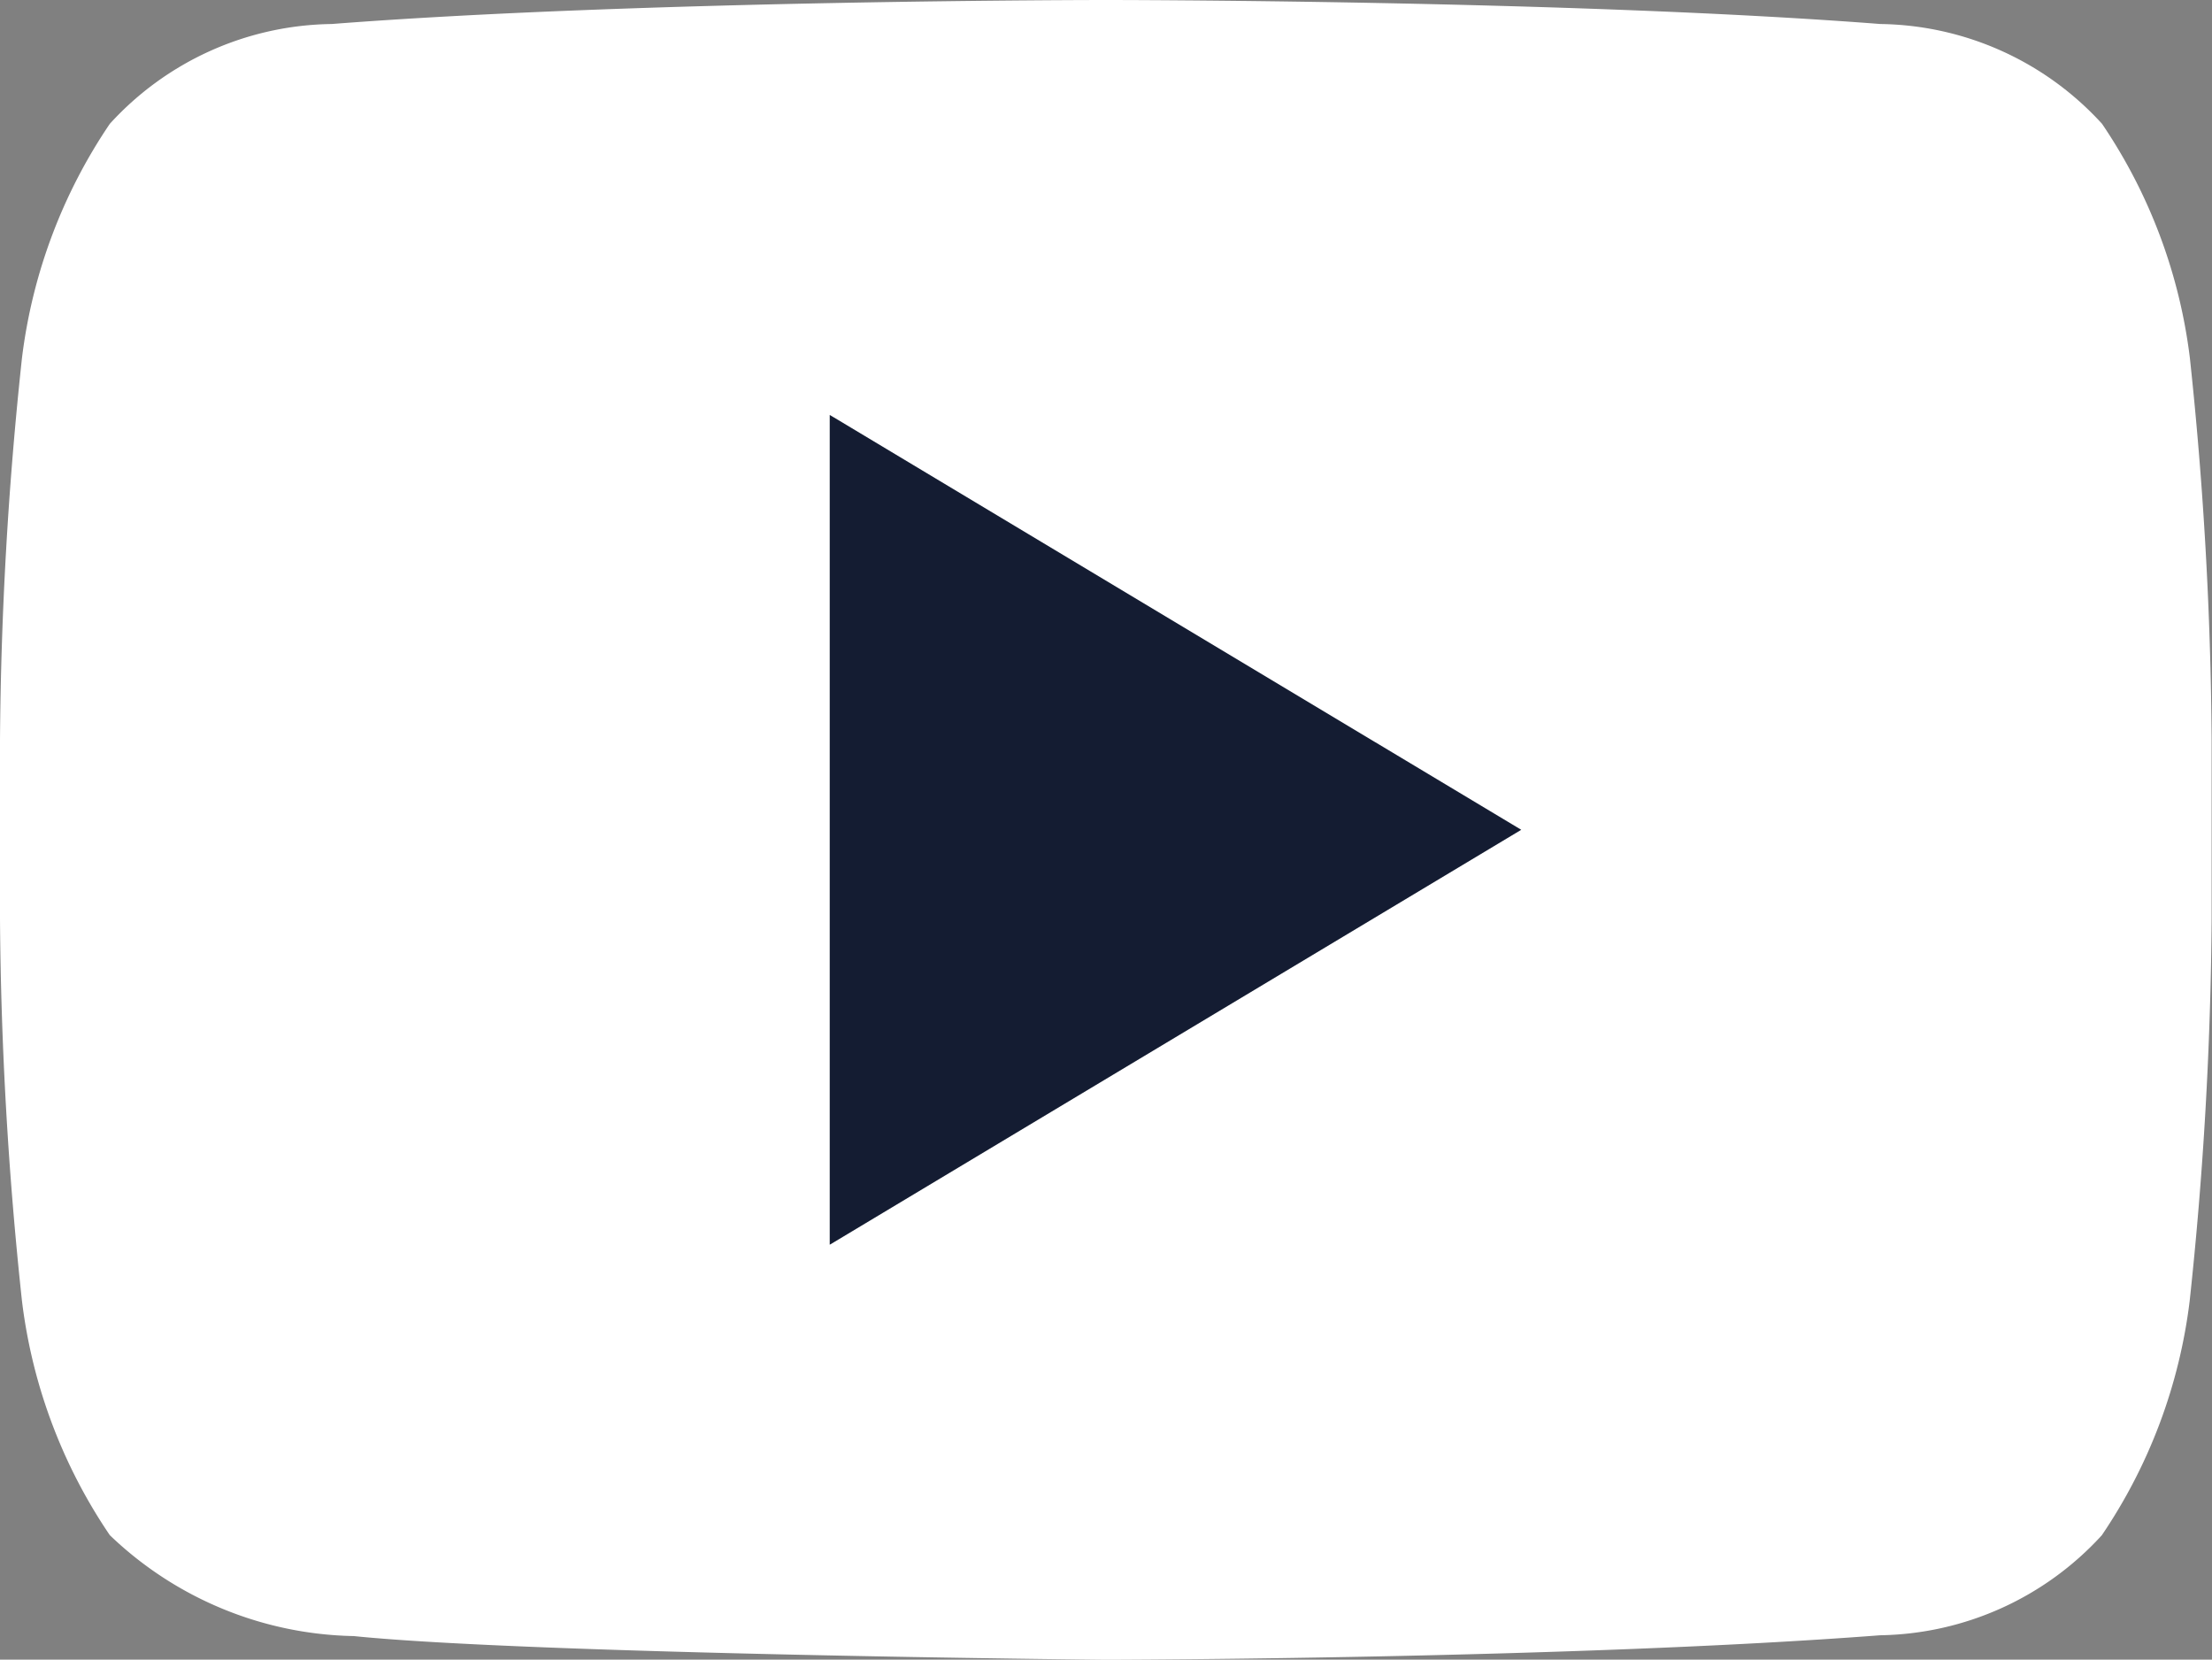 <svg xmlns="http://www.w3.org/2000/svg" width="30.213" height="22.667" viewBox="0 0 30.213 22.667"><rect x="0" y="0" width="30.213" height="22.667" fill="#808080" stroke="none"/><defs><style>.a{fill:#fff;}.b{fill:#141c32;}</style></defs><g transform="translate(-1046 -7042)"><path class="a" d="M29.911,8.891a7.265,7.265,0,0,0-1.2-3.2,4.168,4.168,0,0,0-3.027-1.363C21.455,4,15.113,4,15.113,4H15.1S8.757,4,4.53,4.328A4.169,4.169,0,0,0,1.5,5.691a7.277,7.277,0,0,0-1.2,3.2A51.915,51.915,0,0,0,0,14.107v2.444a51.9,51.9,0,0,0,.3,5.216,7.25,7.25,0,0,0,1.2,3.2,4.941,4.941,0,0,0,3.331,1.378c2.417.247,10.273.324,10.273.324s6.349-.011,10.577-.335a4.186,4.186,0,0,0,3.027-1.366,7.263,7.263,0,0,0,1.2-3.2,51.921,51.921,0,0,0,.3-5.216V14.108A51.921,51.921,0,0,0,29.911,8.891Z" transform="translate(1046 7038)"/><path class="b" d="M12,10V21.333l9.445-5.667Z" transform="translate(1045.333 7037.667)"/></g></svg>